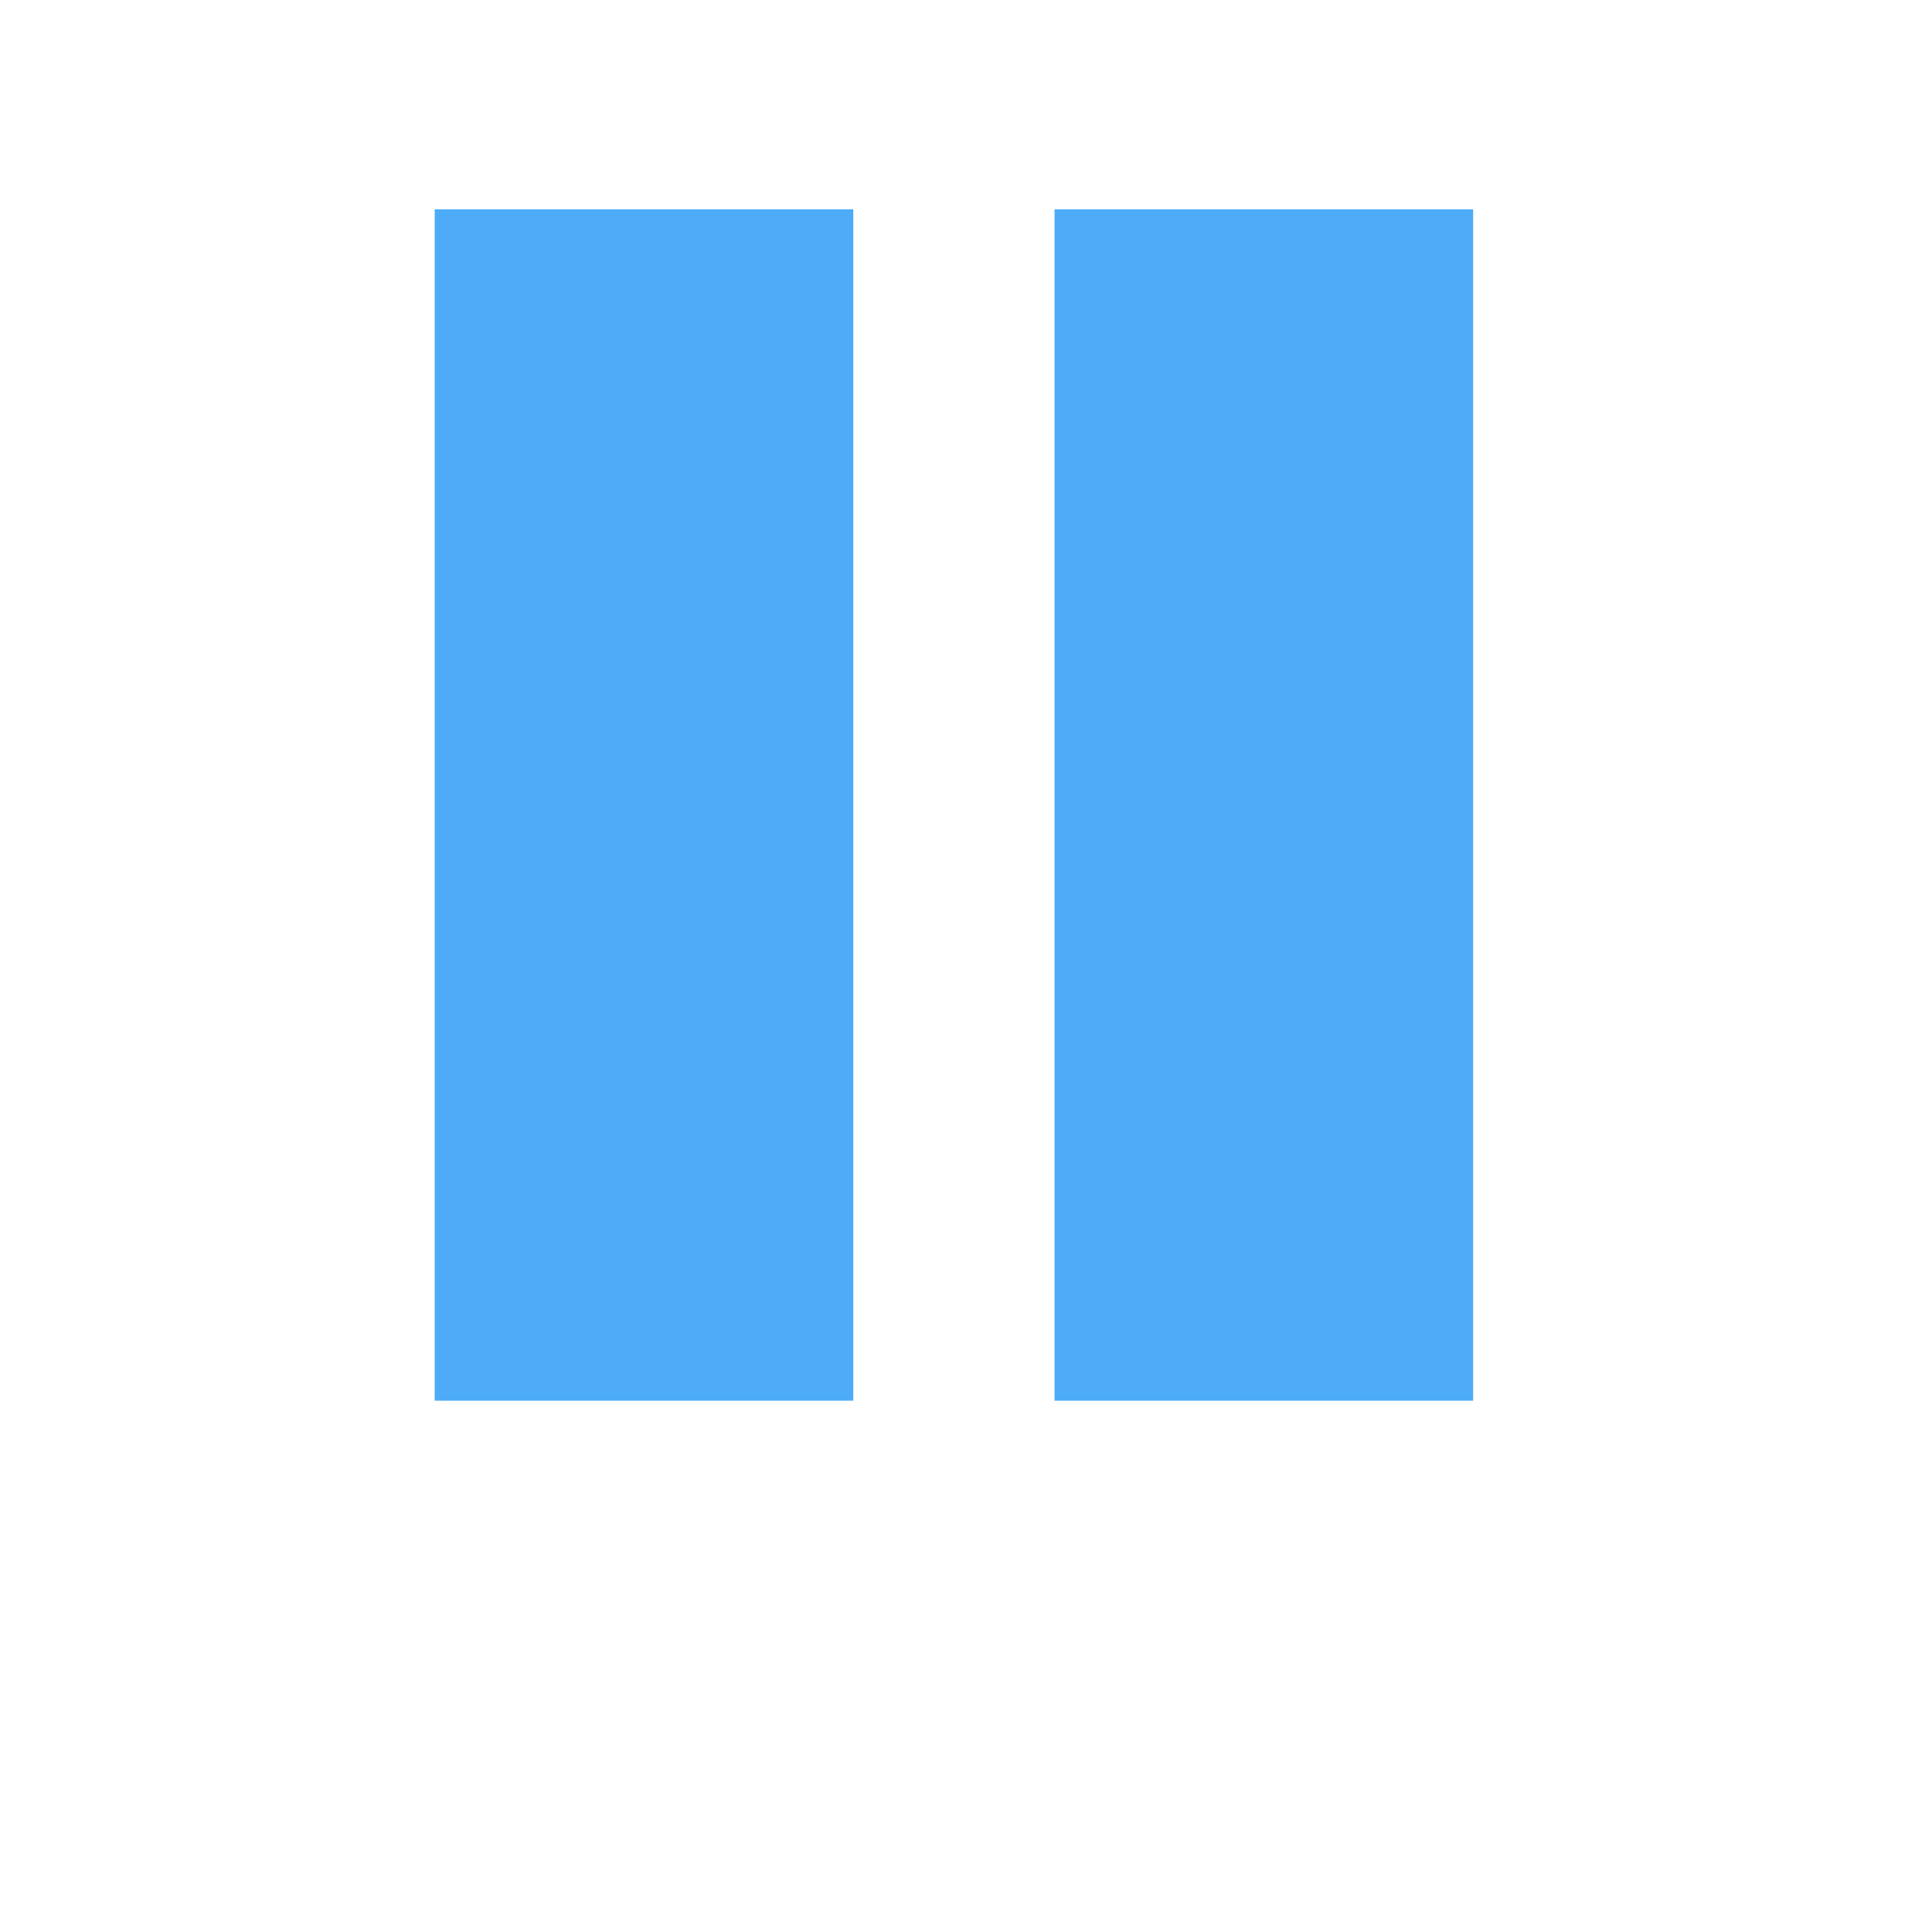 <?xml version="1.0" encoding="utf-8"?>
<!-- Generator: Adobe Illustrator 23.0.2, SVG Export Plug-In . SVG Version: 6.00 Build 0)  -->
<svg version="1.1" id="Layer_1" xmlns="http://www.w3.org/2000/svg" xmlns:xlink="http://www.w3.org/1999/xlink" x="0px" y="0px"
	 viewBox="0 0 24 24" style="enable-background:new 0 0 24 24;" xml:space="preserve">
<style type="text/css">
	.st0{fill:#4DABF7;}
</style>
<rect x="5.4" y="2.6" class="st0" width="5.2" height="14.8"/>
<rect x="13.1" y="2.6" class="st0" width="5.2" height="14.8"/>
</svg>
